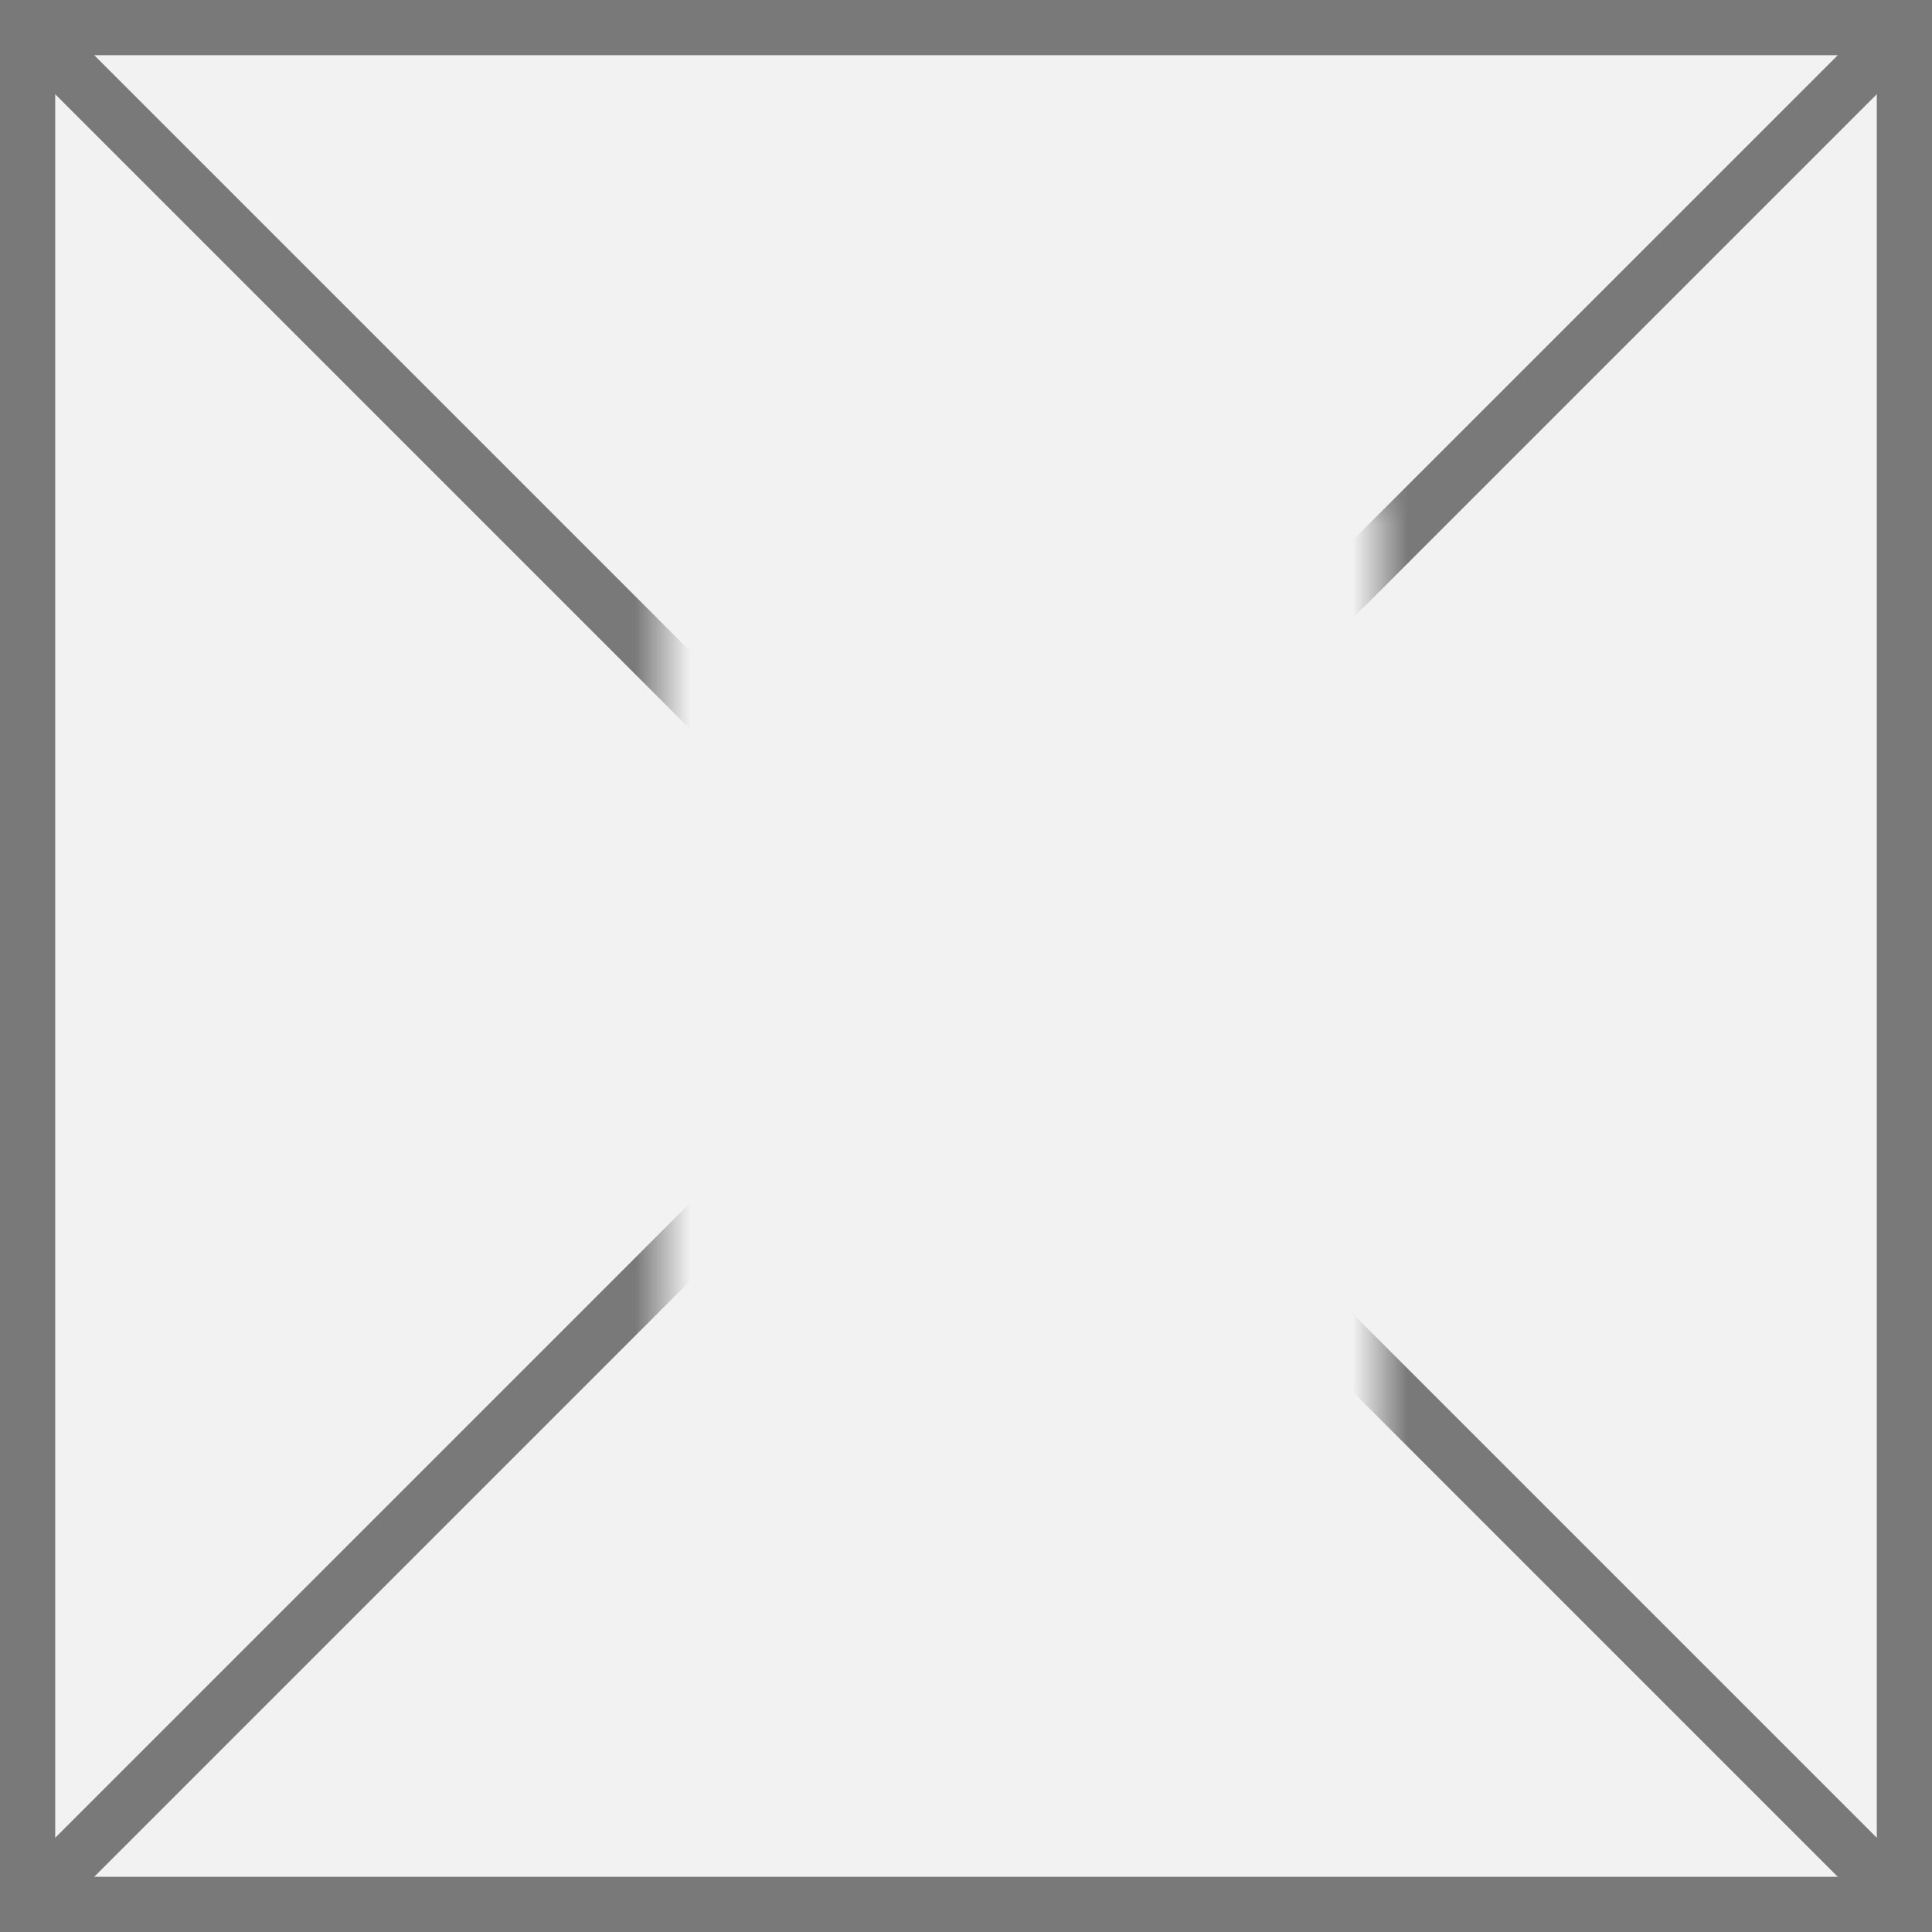 ﻿<?xml version="1.0" encoding="utf-8"?>
<svg version="1.1" xmlns:xlink="http://www.w3.org/1999/xlink" width="35px" height="35px" xmlns="http://www.w3.org/2000/svg">
  <rect width="100%" height="100%" fill="#333333" stroke="none"/>
  <defs>
    <mask fill="white" id="clip743">
      <path d="M 240 449  L 253 449  L 253 468  L 240 468  Z M 228 440  L 263 440  L 263 475  L 228 475  Z " fill-rule="evenodd" />
    </mask>
  </defs>
  <g transform="matrix(1 0 0 1 -228 -440 )">
    <path d="M 228.5 440.5  L 262.5 440.5  L 262.5 474.5  L 228.5 474.5  L 228.5 440.5  Z " fill-rule="nonzero" fill="#f2f2f2" stroke="none" />
    <path d="M 228.5 440.5  L 262.5 440.5  L 262.5 474.5  L 228.5 474.5  L 228.5 440.5  Z " stroke-width="1" stroke="#797979" fill="none" />
    <path d="M 228.354 440.354  L 262.646 474.646  M 262.646 440.354  L 228.354 474.646  " stroke-width="1" stroke="#797979" fill="none" mask="url(#clip743)" />
  </g>
</svg>